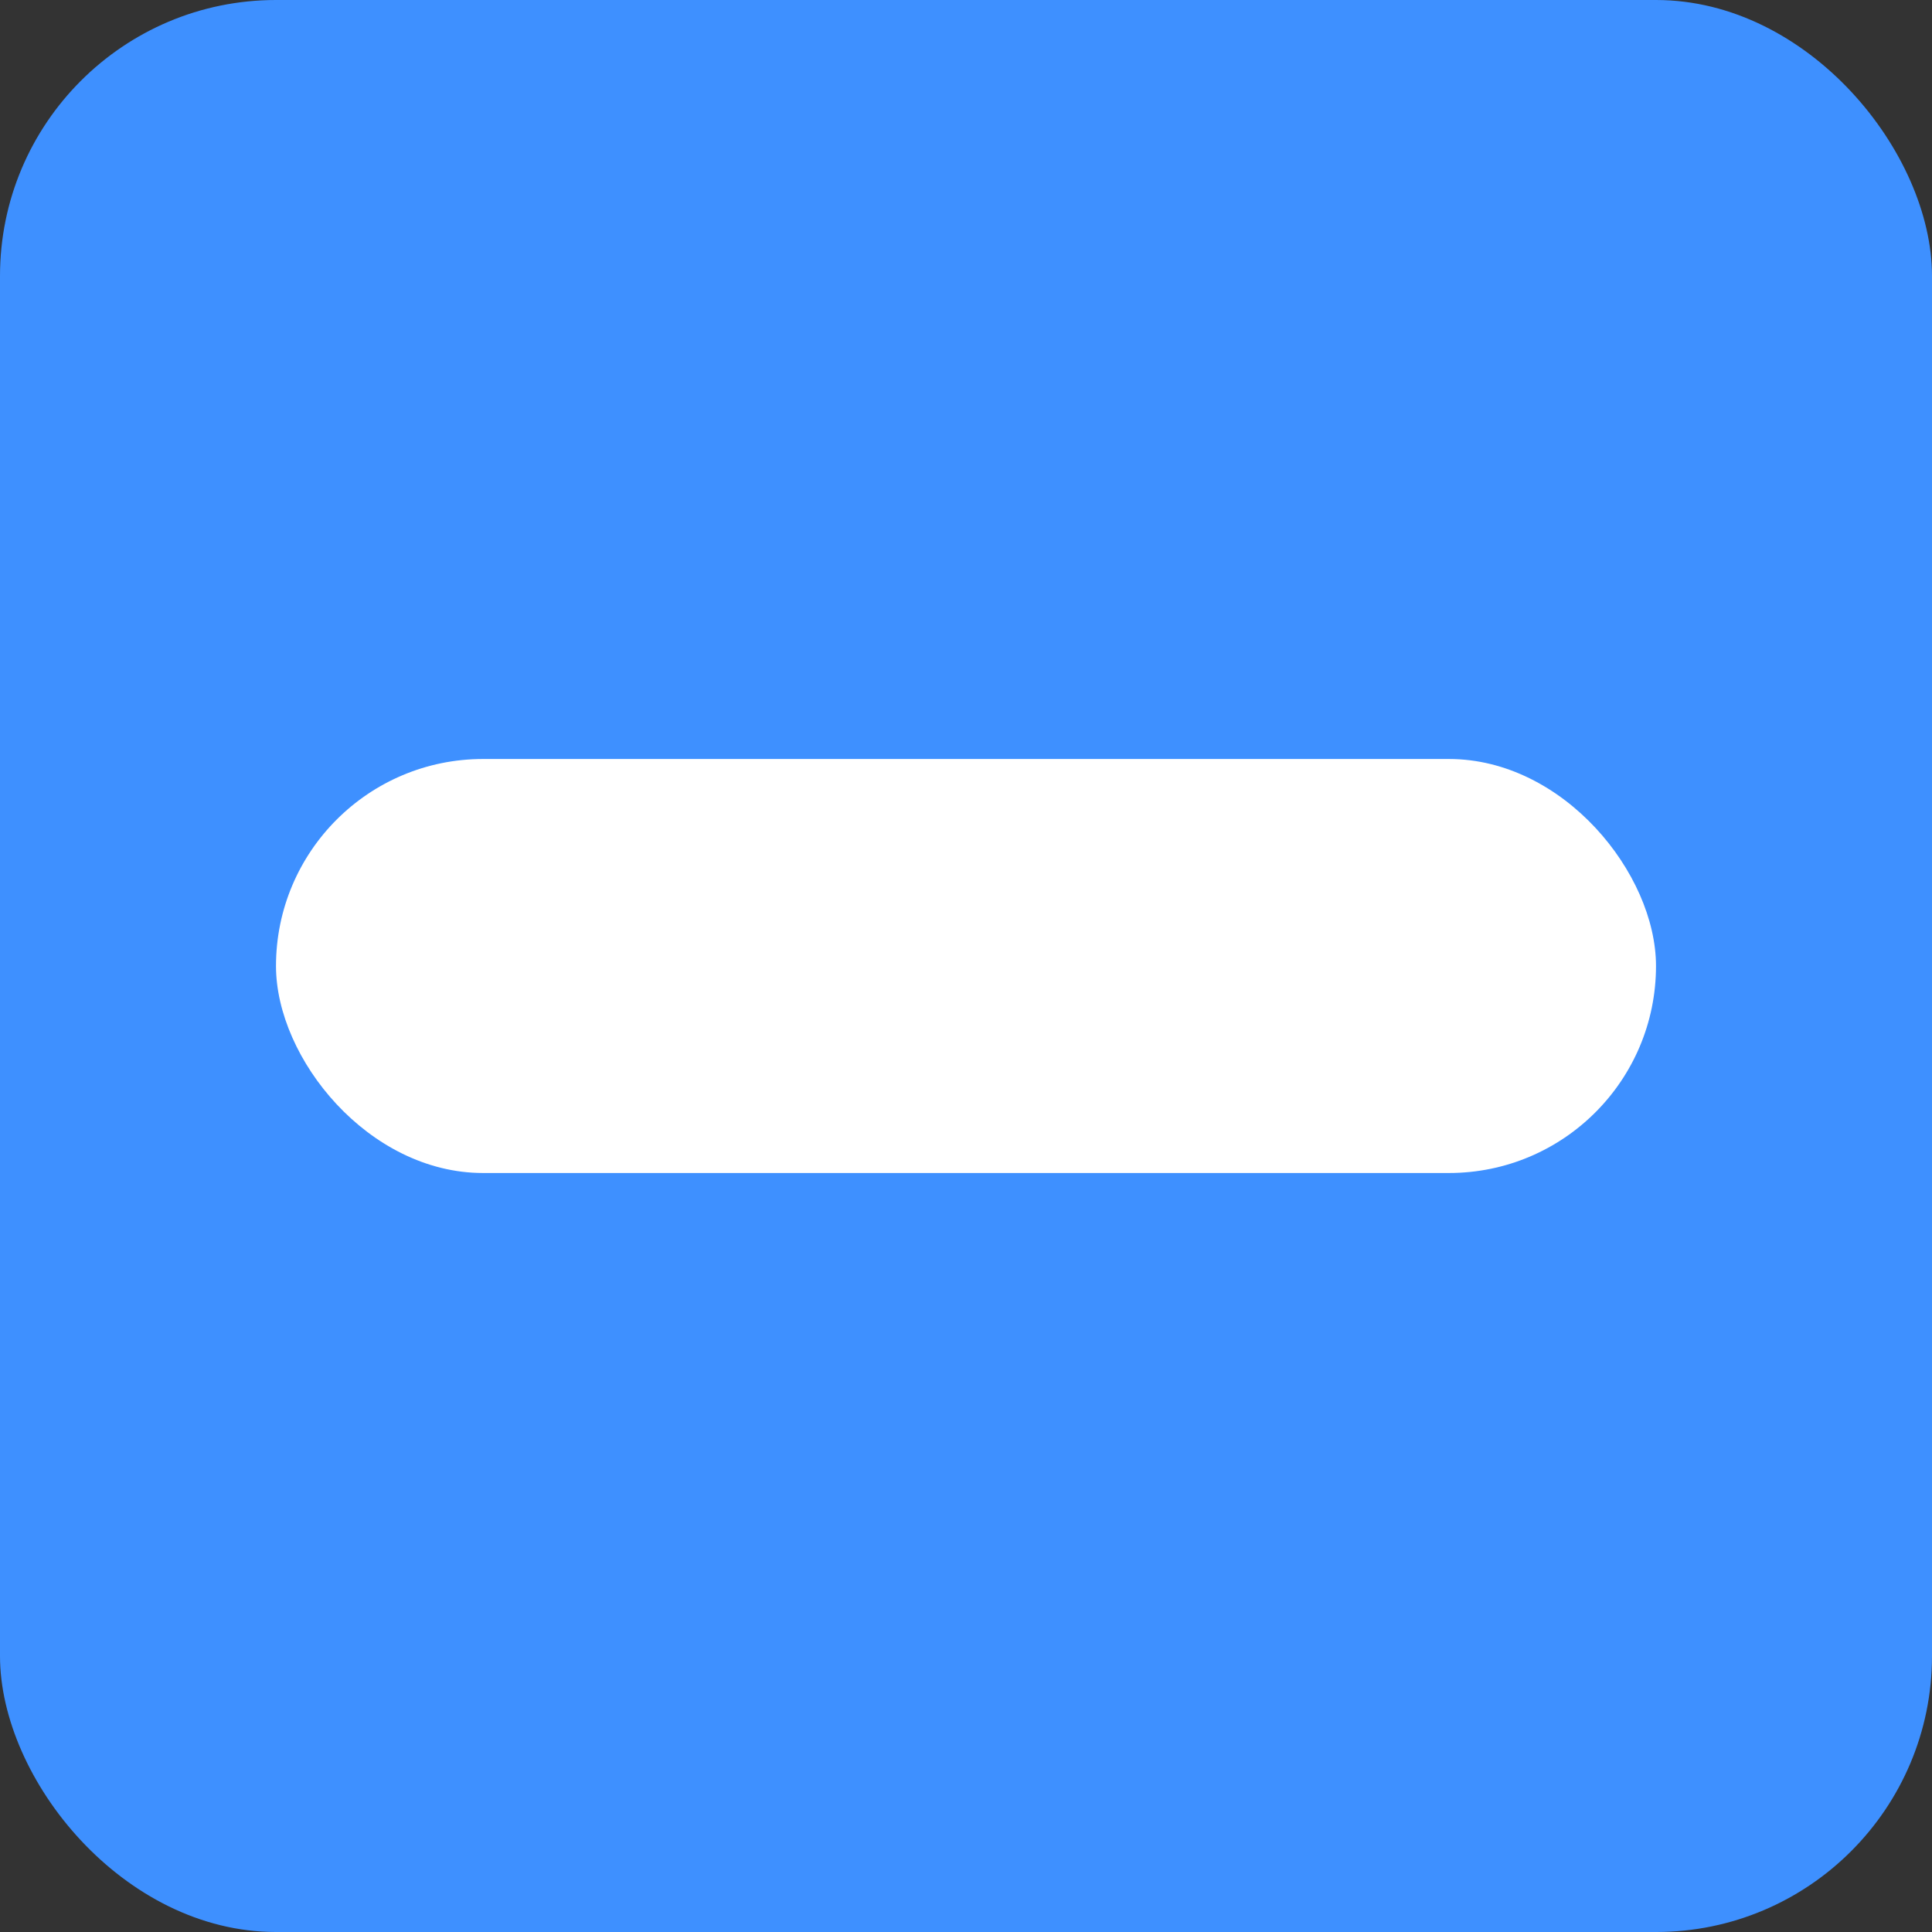 <svg xmlns="http://www.w3.org/2000/svg" xml:space="preserve" width="14" height="14"><rect width="100%" height="100%" fill="#333333" stroke="none"/><rect width="14" height="14" rx="2" ry="2" style="fill:#3e90ff;fill-opacity:1;fill-rule:evenodd;stroke:none"/><rect width="10" height="3" x="2" y="5.5" rx="1.5" ry="1.5" style="fill:#fff;fill-opacity:1;fill-rule:evenodd;stroke:none"/></svg>